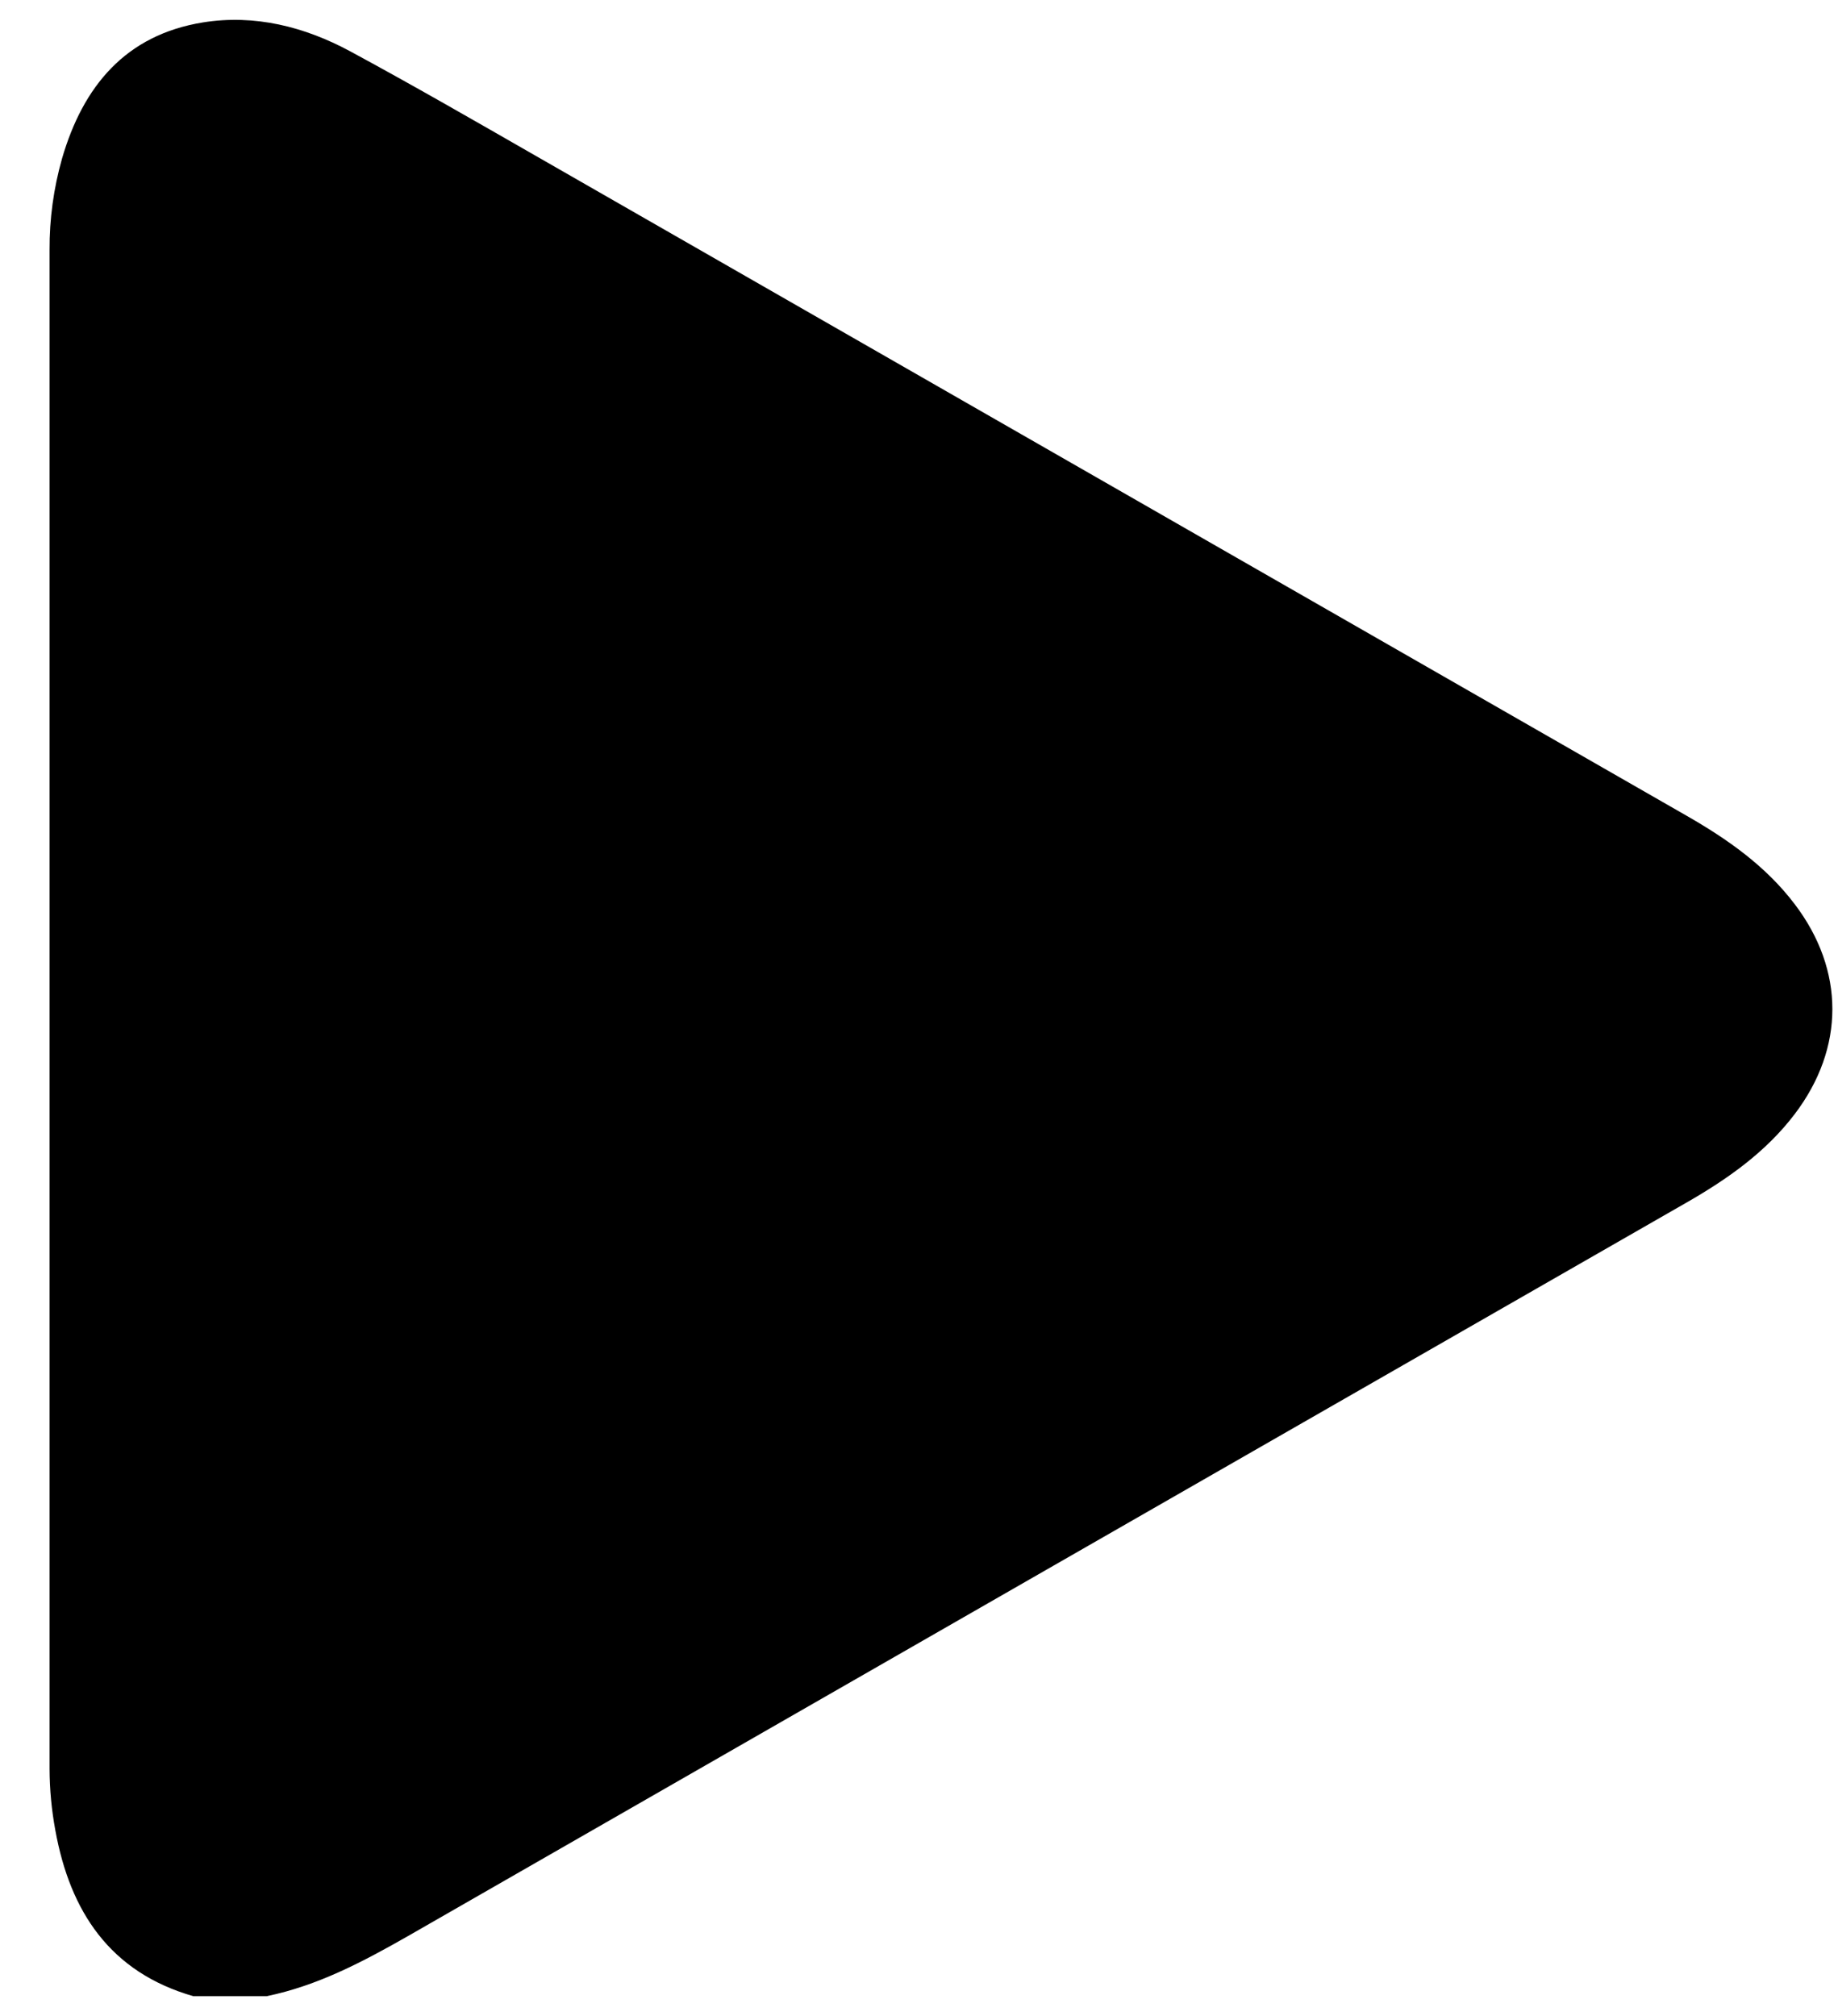 <svg width="31" height="34" viewBox="0 0 31 34" fill="none" xmlns="http://www.w3.org/2000/svg">
<path d="M4.495 33.667H3.262C1.854 33.263 1.181 32.237 0.933 30.867C0.87 30.526 0.837 30.18 0.836 29.833C0.836 21.294 0.836 12.755 0.836 4.216C0.833 3.695 0.904 3.176 1.046 2.675C1.399 1.46 2.113 0.59 3.423 0.378C4.297 0.238 5.134 0.45 5.902 0.863C6.959 1.434 8.003 2.036 9.046 2.634C15.513 6.341 21.979 10.049 28.445 13.757C29.136 14.153 29.779 14.603 30.269 15.248C31.117 16.363 31.117 17.675 30.269 18.791C29.779 19.435 29.135 19.886 28.445 20.282C21.254 24.406 14.065 28.53 6.877 32.655C6.117 33.088 5.356 33.491 4.495 33.667Z" fill="black"/>
</svg>
